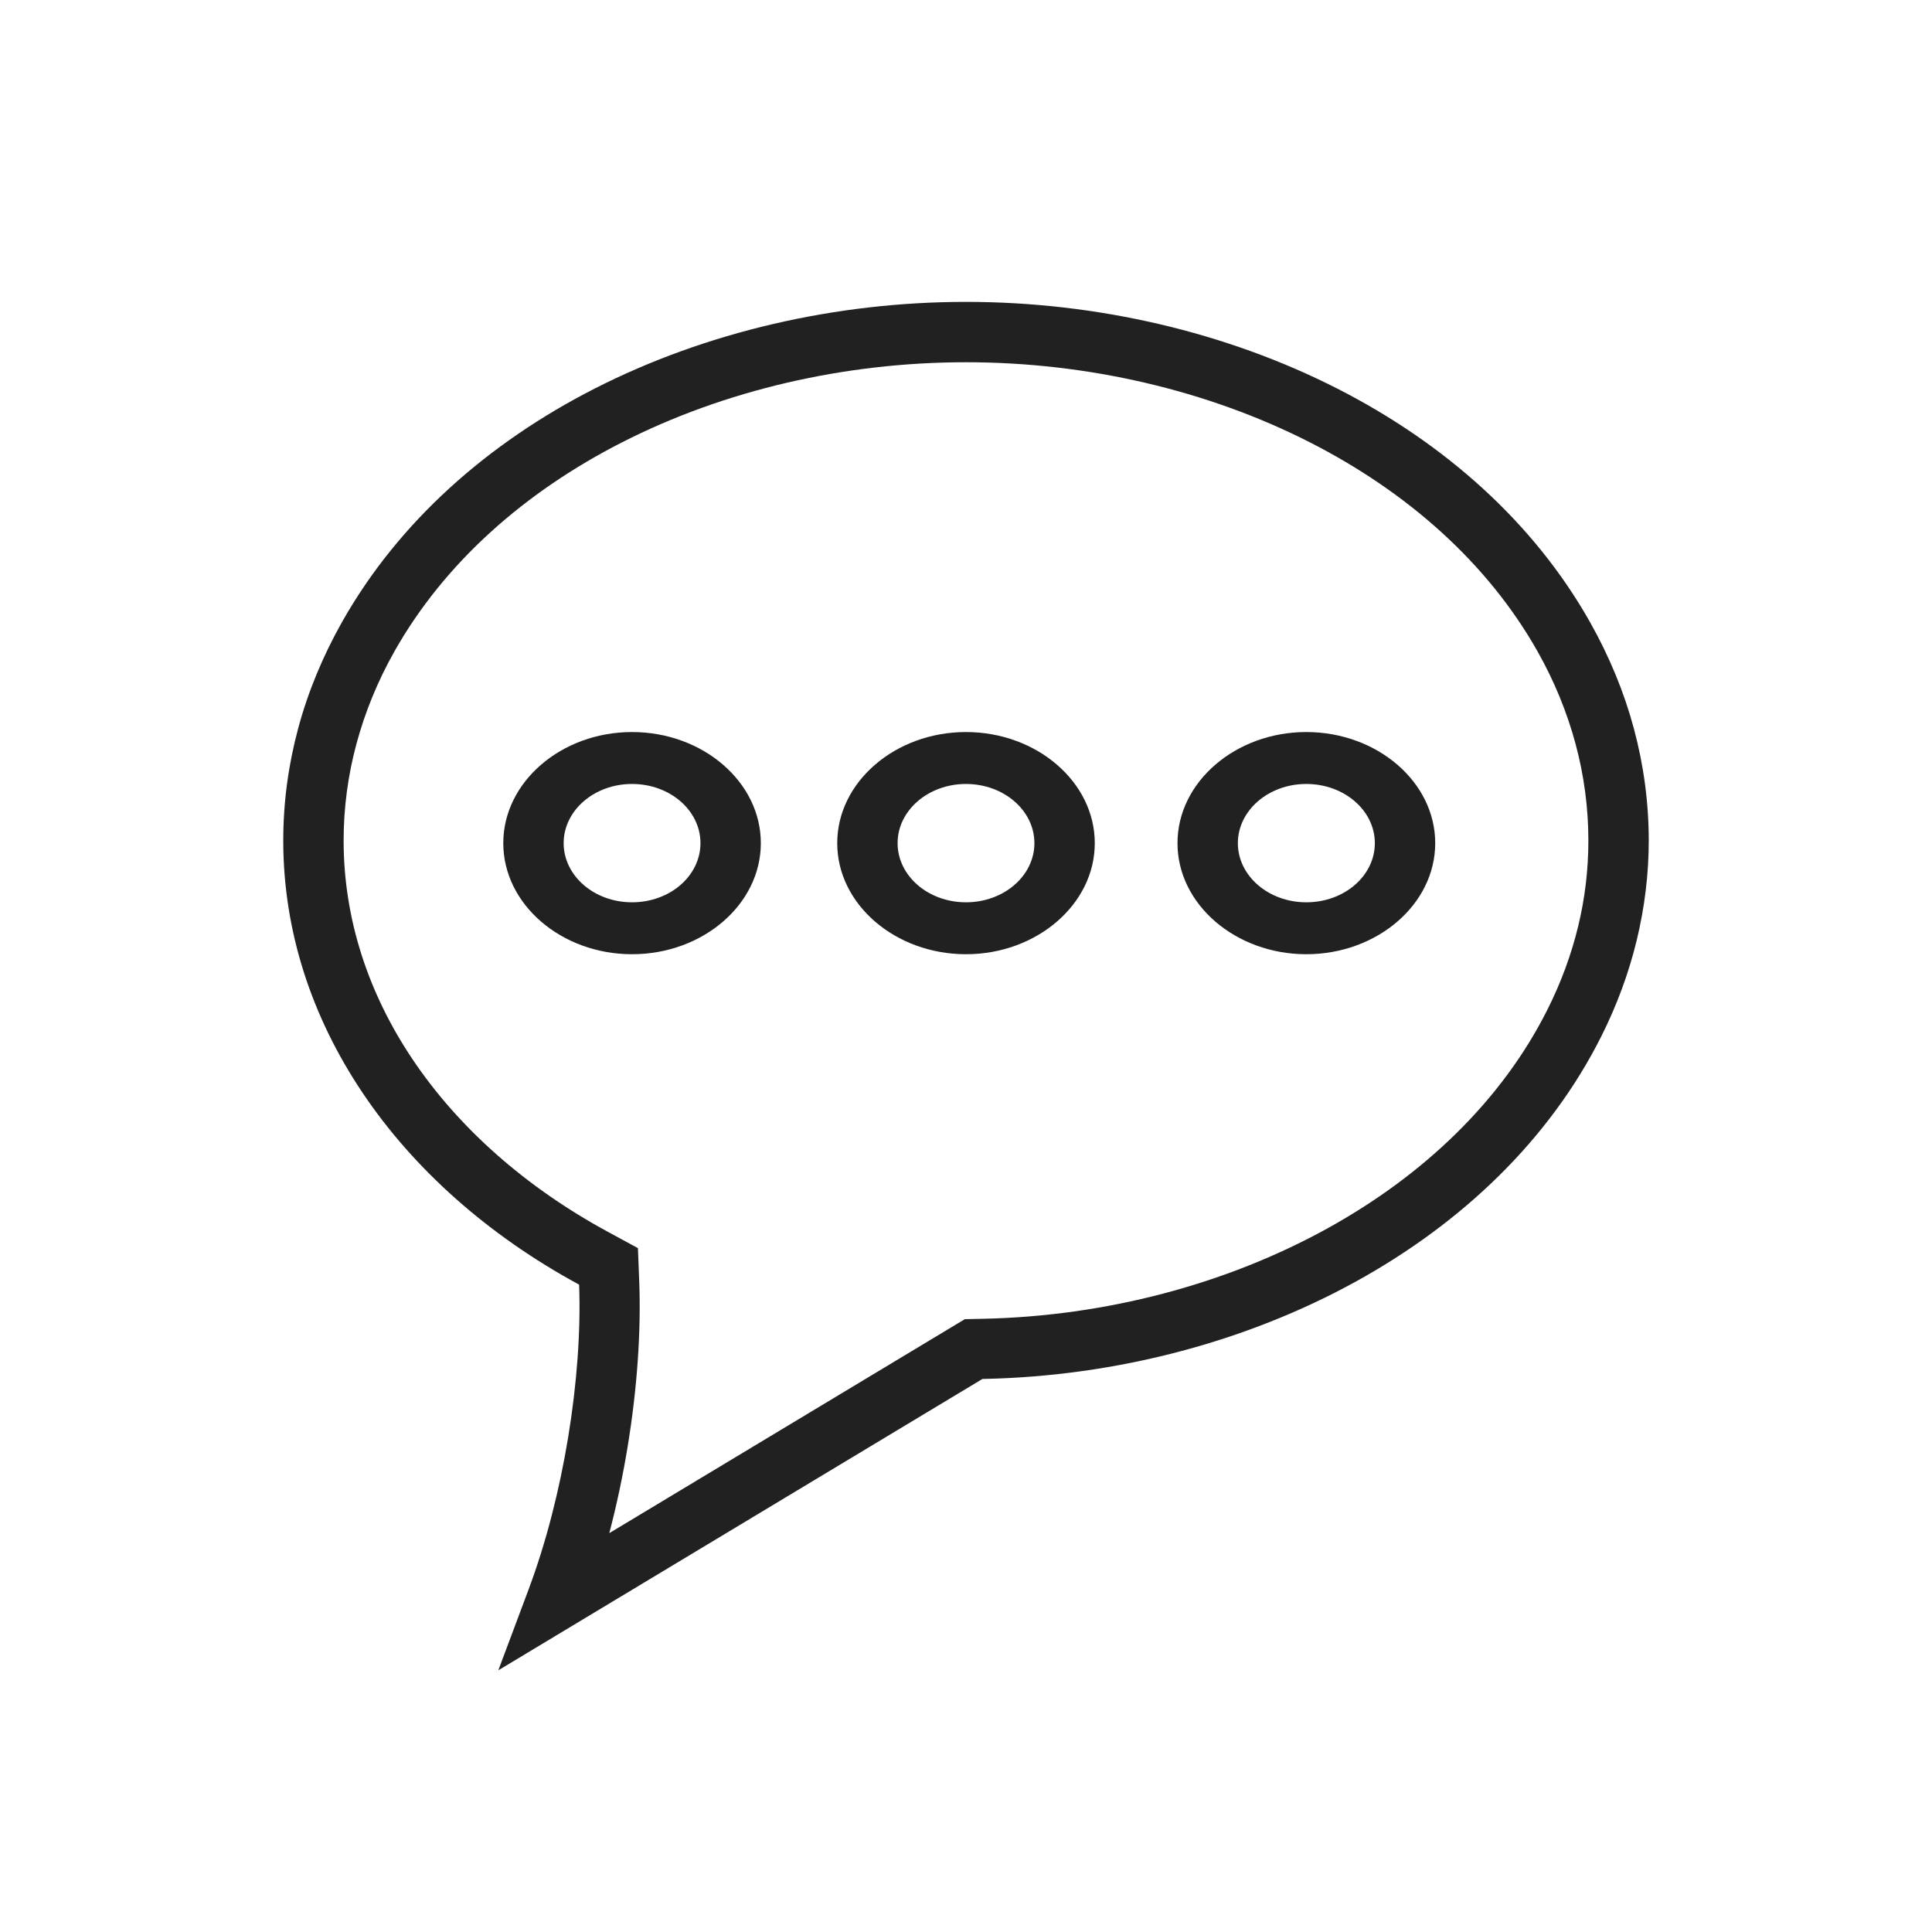 <?xml version="1.0" ?><!DOCTYPE svg  PUBLIC '-//W3C//DTD SVG 1.1//EN'  'http://www.w3.org/Graphics/SVG/1.1/DTD/svg11.dtd'><svg height="2048px" style="shape-rendering:geometricPrecision; text-rendering:geometricPrecision; image-rendering:optimizeQuality; fill-rule:evenodd; clip-rule:evenodd" viewBox="0 0 2048 2048" width="2048px" xml:space="preserve" xmlns="http://www.w3.org/2000/svg" xmlns:xlink="http://www.w3.org/1999/xlink"><defs><style type="text/css">
   <![CDATA[
    .fil0 {fill:none}
    .fil1 {fill:#212121;fill-rule:nonzero}
   ]]>
  </style></defs><g id="Layer_x0020_1"><rect class="fil0" height="2048" width="2048"/><rect class="fil0" height="1536" width="1536" x="255.999" y="255.999"/><path class="fil1" d="M645.883 1625.19l369.709 -222.499 7.162 -4.311 8.712 -0.189 11.048 -0.241c129.124,-2.758 256.856,-36.313 364.497,-95.733 101.395,-55.972 184.54,-134.759 233.388,-232.075 14.316,-28.512 25.223,-58.043 32.539,-88.245 7.141,-29.48 10.799,-59.868 10.799,-90.836 0,-34.753 -4.573,-68.993 -13.514,-102.275 -9.12,-33.949 -22.613,-66.803 -40.267,-98.111 -53.306,-94.515 -138.806,-169.469 -241.221,-221.678 -108.765,-55.446 -236.328,-85.001 -364.759,-85.001 -128.386,0 -255.887,29.518 -364.609,84.908 -102.378,52.159 -187.858,127.048 -241.188,221.495 -17.701,31.352 -31.228,64.251 -40.369,98.239 -8.963,33.331 -13.548,67.621 -13.548,102.422 0,83.406 26.381,162.135 72.741,231.357 49.077,73.279 120.477,136.148 206.802,183.046l16.511 8.966 15.915 8.641 0.709 18.233 0.656 16.839c2.08,53.819 -2.304,114.924 -12.373,176.006 -5.037,30.559 -11.517,61.208 -19.337,91.042zm395.546 -163.442l-434.724 261.626 -78.47 47.225 32.099 -85.723c18.503,-49.415 32.695,-105.193 41.891,-160.977 9.332,-56.617 13.46,-112.86 11.673,-162.116l-0.593 -0.322c-95.314,-51.782 -174.476,-121.687 -229.299,-203.545 -53.372,-79.69 -83.741,-170.49 -83.741,-266.854 0,-40.238 5.347,-80.052 15.8,-118.922 10.398,-38.662 26.02,-76.5 46.619,-112.987 59.954,-106.178 154.765,-189.712 267.685,-247.243 117.689,-59.959 255.327,-91.91 393.607,-91.91 138.331,0 276.032,31.989 393.757,92.002 112.971,57.588 207.802,141.19 267.718,247.426 20.558,36.458 36.147,74.252 46.518,112.858 10.43,38.826 15.765,78.591 15.765,118.775 0,35.481 -4.336,70.894 -12.8,105.836 -8.421,34.761 -21.005,68.809 -37.54,101.743 -55.004,109.579 -147.445,197.642 -259.635,259.573 -116.355,64.231 -254.425,100.502 -393.996,103.484l-2.335 0.051z"/><path class="fil1" d="M1384.72 831.035c-20.008,0 -38.137,7.012 -51.233,18.319 -13.149,11.353 -21.304,27.067 -21.304,44.417 0,17.348 8.152,33.054 21.298,44.4 13.096,11.303 31.226,18.309 51.239,18.309 20.066,0 38.237,-7 51.351,-18.304 13.158,-11.343 21.32,-27.045 21.32,-44.406 0,-17.362 -8.164,-33.072 -21.327,-44.421 -13.115,-11.309 -31.285,-18.314 -51.344,-18.314zm-96.481 -20.379c24.779,-21.393 58.925,-34.658 96.481,-34.658 37.584,0 71.775,13.254 96.592,34.654 24.735,21.327 40.076,50.73 40.076,83.119 0,32.393 -15.339,61.785 -40.069,83.104 -24.821,21.395 -59.015,34.643 -96.599,34.643 -37.556,0 -71.705,-13.259 -96.487,-34.649 -24.719,-21.335 -40.047,-50.739 -40.047,-83.098 0,-32.358 15.332,-61.769 40.052,-83.114z"/><path class="fil1" d="M1023.98 831.035c-20,0 -38.112,7.01 -51.199,18.314 -13.143,11.353 -21.289,27.071 -21.289,44.421 0,17.348 8.145,33.06 21.284,44.406 13.085,11.298 31.199,18.304 51.204,18.304 20.013,0 38.142,-7.006 51.237,-18.308 13.146,-11.346 21.298,-27.053 21.298,-44.401 0,-17.349 -8.154,-33.064 -21.304,-44.417 -13.096,-11.307 -31.224,-18.319 -51.231,-18.319zm-96.447 -20.384c24.762,-21.39 58.889,-34.654 96.447,-34.654 37.556,0 71.7,13.265 96.48,34.658 24.722,21.345 40.052,50.756 40.052,83.114 0,32.359 -15.327,61.763 -40.047,83.099 -24.782,21.39 -58.93,34.648 -96.486,34.648 -37.558,0 -71.687,-13.258 -96.452,-34.643 -24.715,-21.341 -40.032,-50.751 -40.032,-83.104 0,-32.349 15.321,-61.768 40.038,-83.119z"/><path class="fil1" d="M669.98 831.035c-19.997,0 -38.111,7.011 -51.197,18.315 -13.143,11.353 -21.291,27.07 -21.291,44.42 0,17.348 8.146,33.058 21.285,44.404 13.085,11.3 31.201,18.306 51.203,18.306 20.05,0 38.181,-6.993 51.263,-18.285 13.135,-11.337 21.272,-27.047 21.272,-44.425 0,-17.379 -8.139,-33.097 -21.278,-44.44 -13.084,-11.296 -31.213,-18.295 -51.258,-18.295zm-96.445 -20.382c24.763,-21.39 58.891,-34.655 96.445,-34.655 37.592,0 71.734,13.247 96.506,34.635 24.716,21.34 40.026,50.751 40.026,83.138 0,32.389 -15.308,61.792 -40.02,83.123 -24.773,21.383 -58.919,34.624 -96.511,34.624 -37.554,0 -71.685,-13.259 -96.451,-34.645 -24.713,-21.34 -40.033,-50.75 -40.033,-83.101 0,-32.349 15.322,-61.767 40.039,-83.118z"/></g></svg>